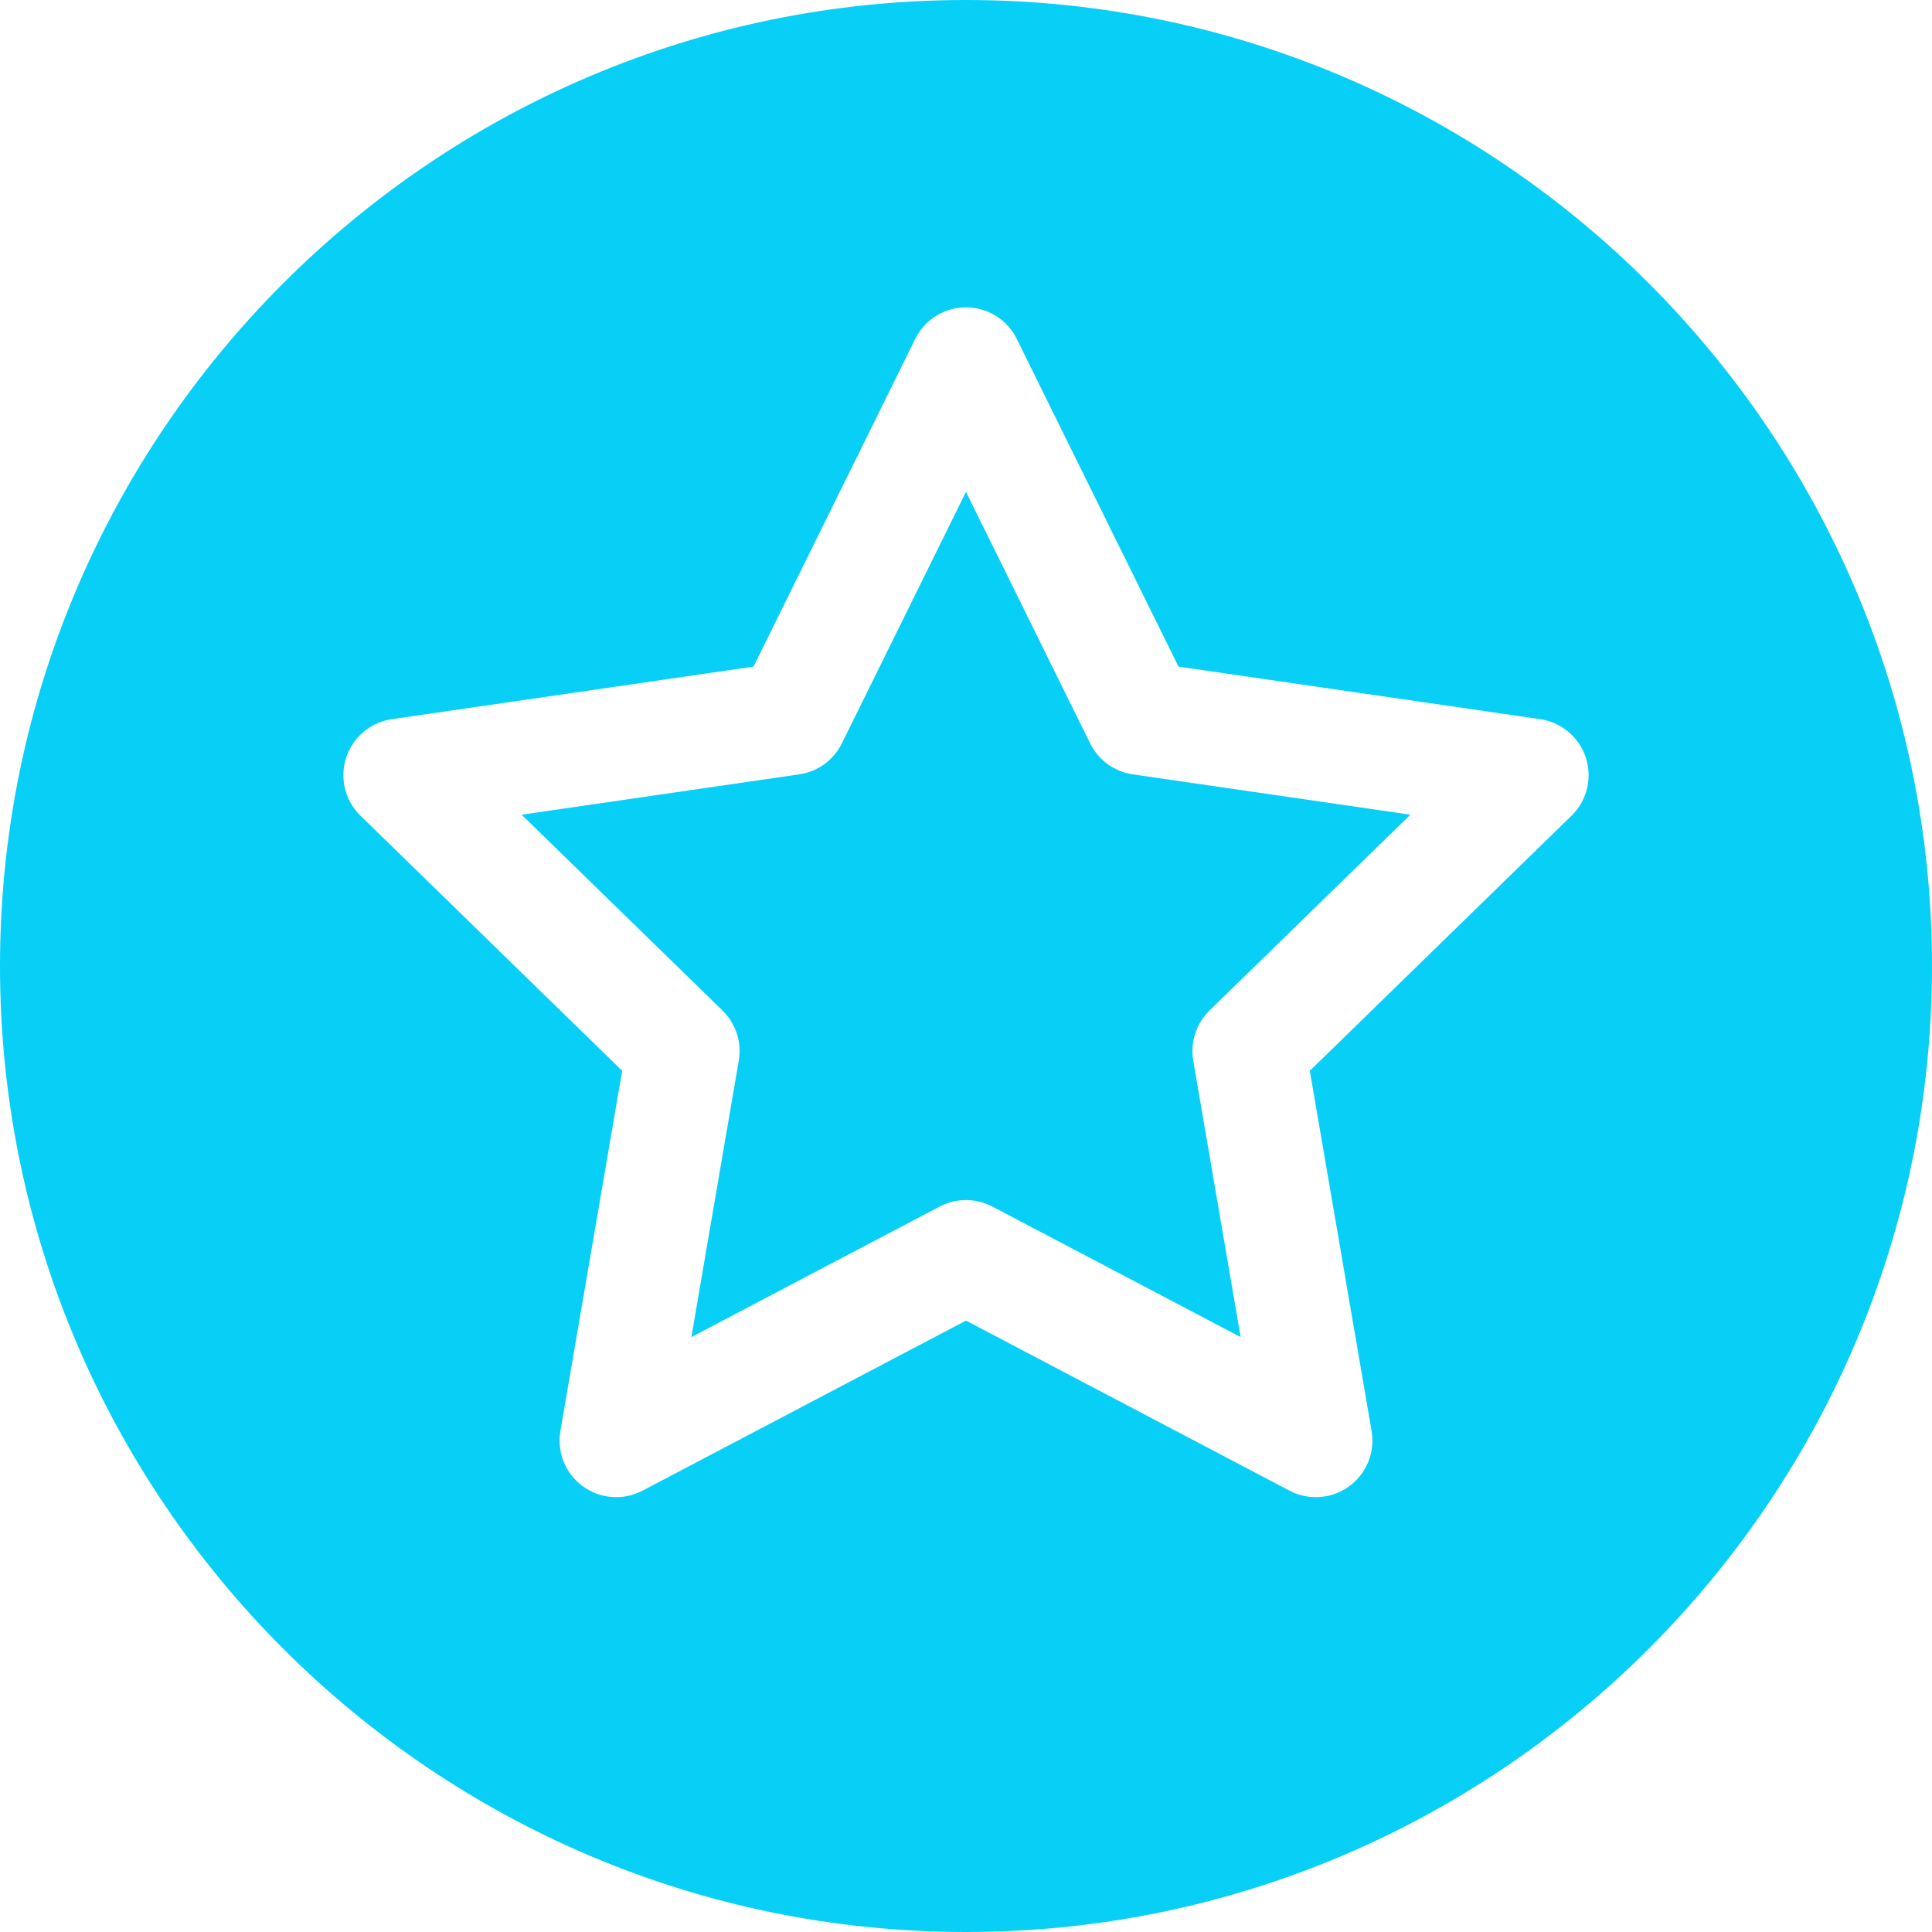 <svg id="Capa_1" enable-background="new 0 0 512 512" height="512" viewBox="0 0 512 512" width="512" xmlns="http://www.w3.org/2000/svg"><g><g><path fill="#07CFF6" d="m288.901 197.006-32.901-66.666-32.901 66.666c-2.185 4.427-6.409 7.496-11.294 8.206l-73.57 10.69 53.236 51.892c3.535 3.446 5.148 8.411 4.314 13.277l-12.567 73.272 65.803-34.594c2.185-1.149 4.583-1.723 6.98-1.723s4.795.574 6.98 1.723l65.803 34.594-12.567-73.272c-.834-4.866.779-9.831 4.314-13.277l53.236-51.892-73.57-10.69c-4.887-.71-9.111-3.779-11.296-8.206z"/><path fill="#07CFF6" d="m256 0c-141.159 0-256 114.841-256 256s114.841 256 256 256 256-114.841 256-256-114.841-256-256-256zm160.47 216.17-69.353 67.603 16.372 95.456c.965 5.627-1.348 11.315-5.967 14.671-2.613 1.898-5.708 2.865-8.818 2.865-2.388 0-4.784-.569-6.979-1.723l-85.725-45.069-85.725 45.068c-5.054 2.658-11.177 2.215-15.797-1.142-4.619-3.356-6.933-9.043-5.967-14.671l16.372-95.456-69.353-67.602c-4.088-3.985-5.56-9.946-3.795-15.376 1.764-5.43 6.458-9.388 12.108-10.209l95.844-13.927 42.862-86.849c2.527-5.12 7.742-8.361 13.451-8.361s10.924 3.242 13.451 8.361l42.862 86.849 95.844 13.927c5.65.821 10.344 4.779 12.108 10.209 1.765 5.43.294 11.391-3.795 15.376z"/></g></g></svg>